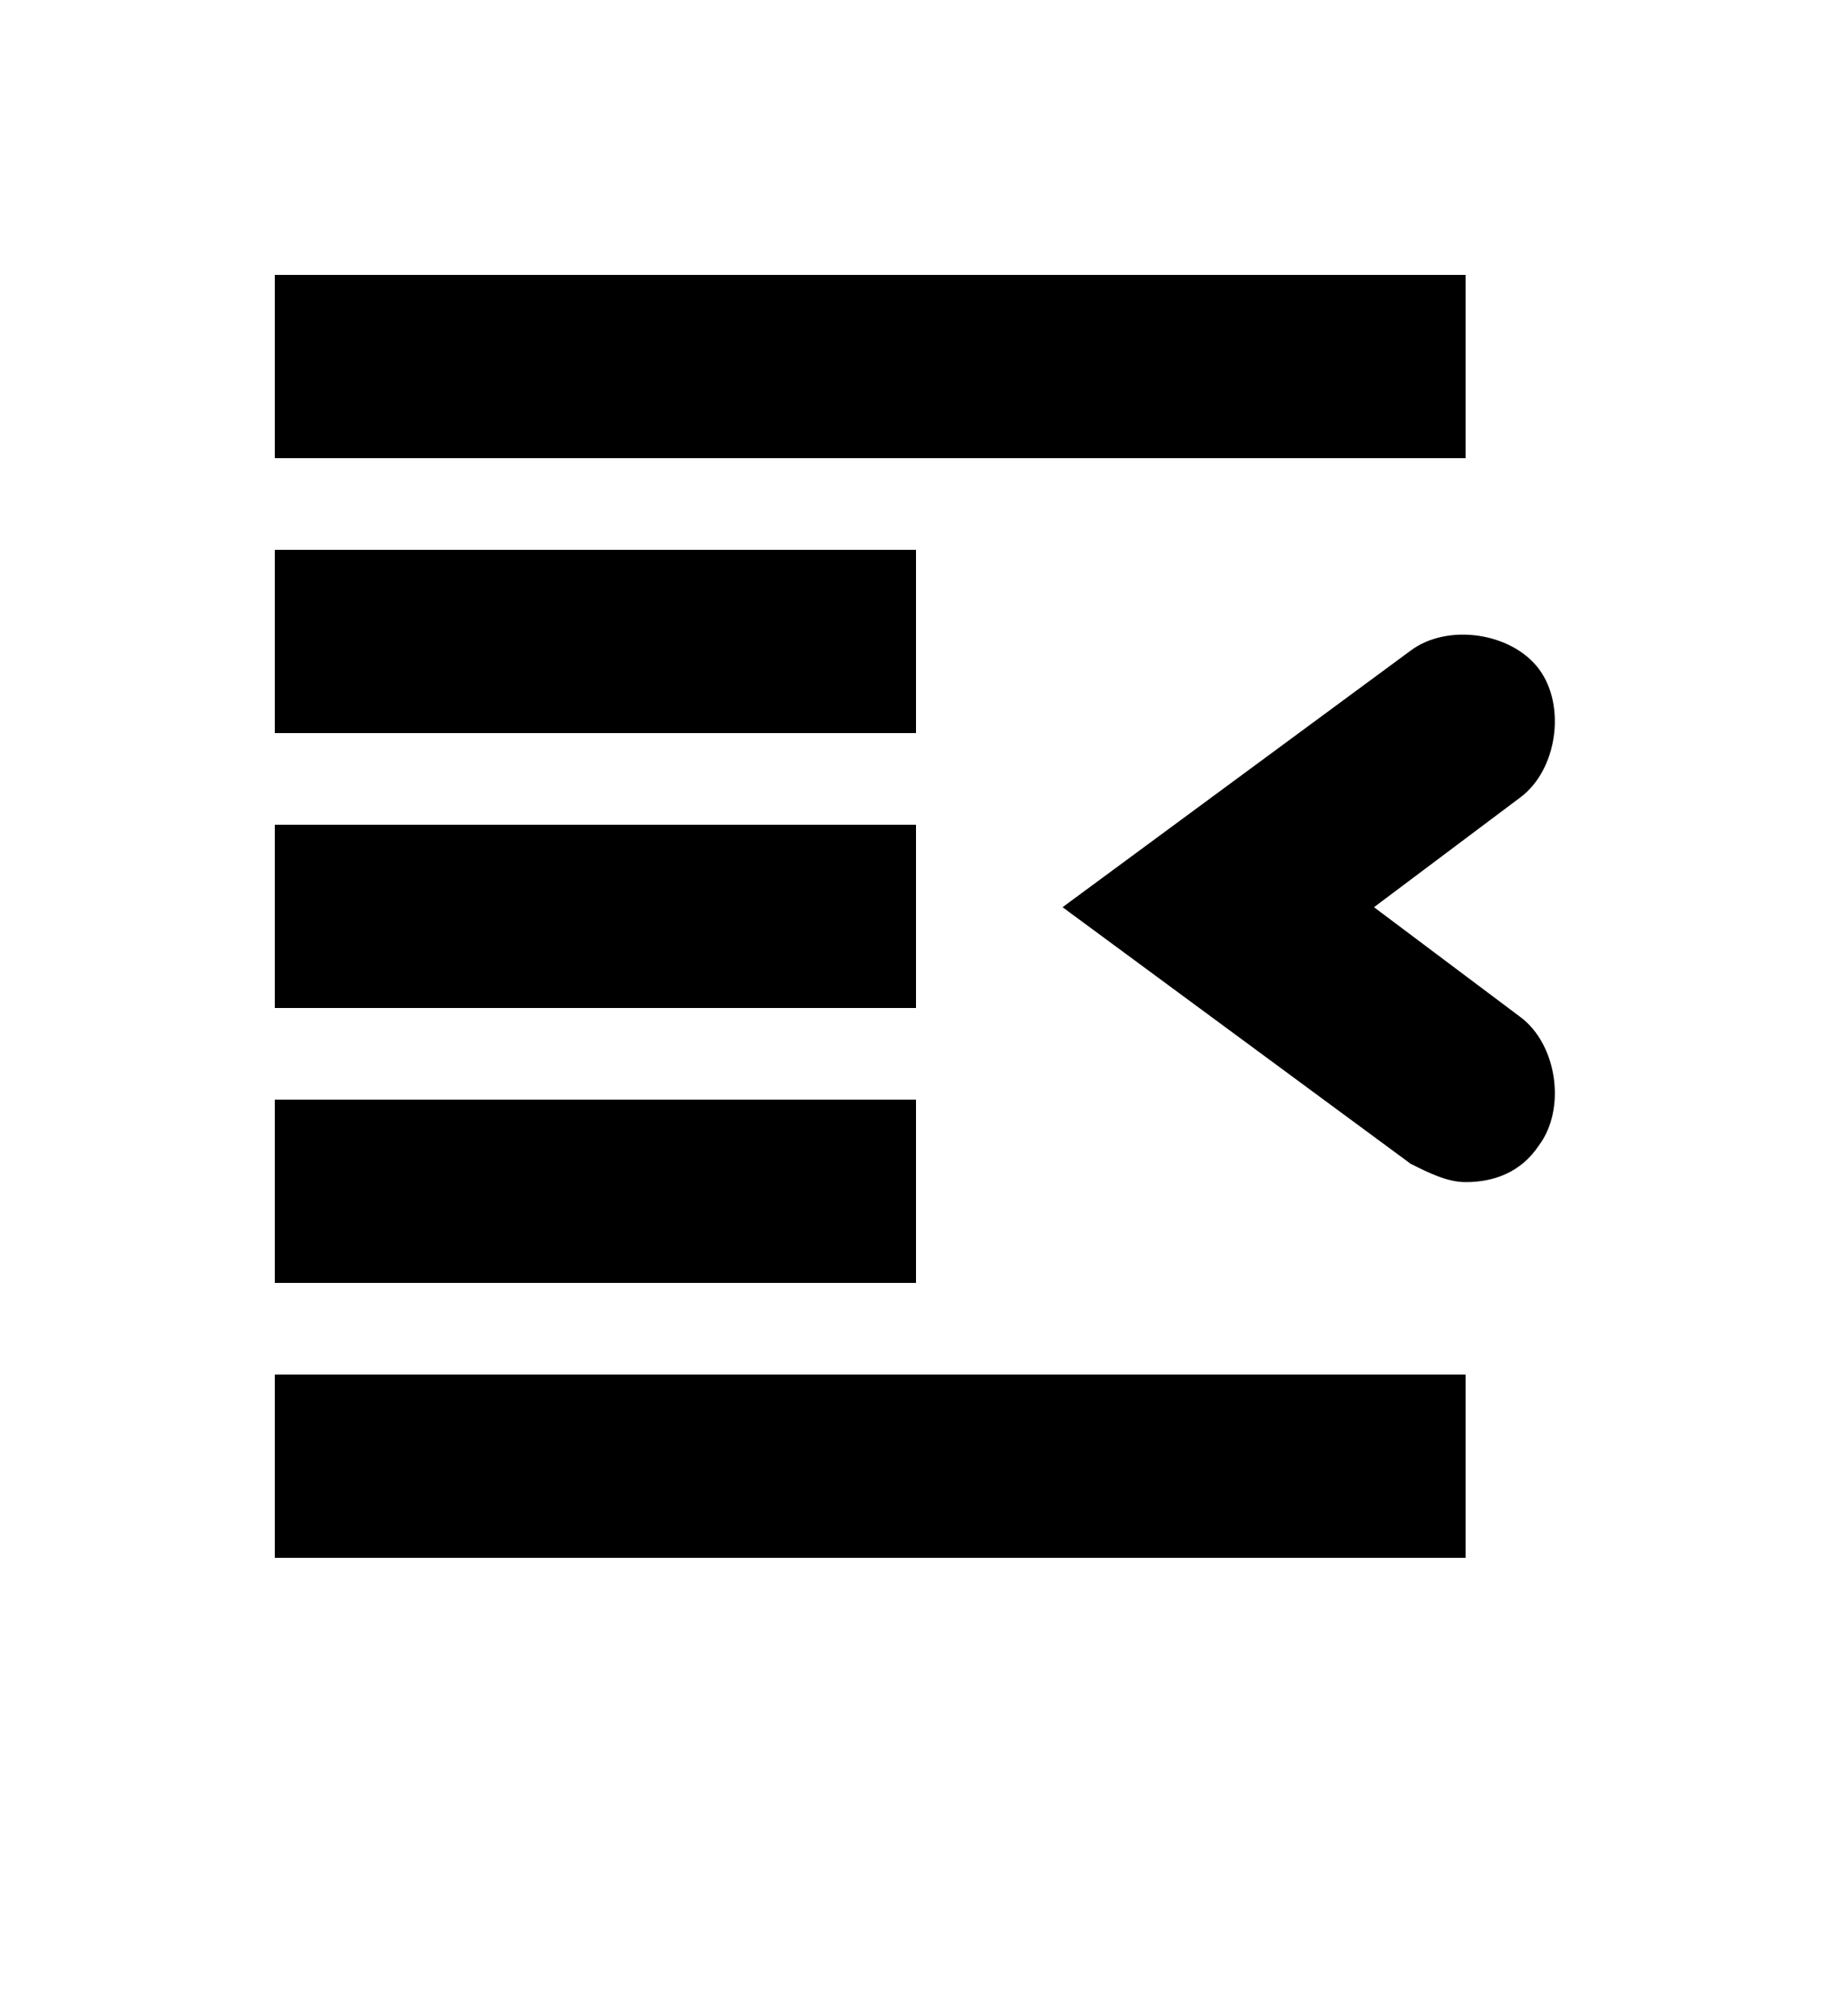 <svg xmlns="http://www.w3.org/2000/svg" width="20" height="22" viewBox="0 0 20 22"><path d="M3 3h13v2H3zM3 15h13v2H3zM3 6h7v2H3zM3 12h7v2H3zM3 9h7v2H3z"/><g><path d="M16 12.9c.3 0 .6-.1.8-.4.3-.4.2-1.1-.2-1.4L15 9.9l1.6-1.2c.4-.3.5-1 .2-1.4-.3-.4-1-.5-1.4-.2l-3.8 2.8 3.8 2.8c.2.1.4.2.6.2z"/></g></svg>